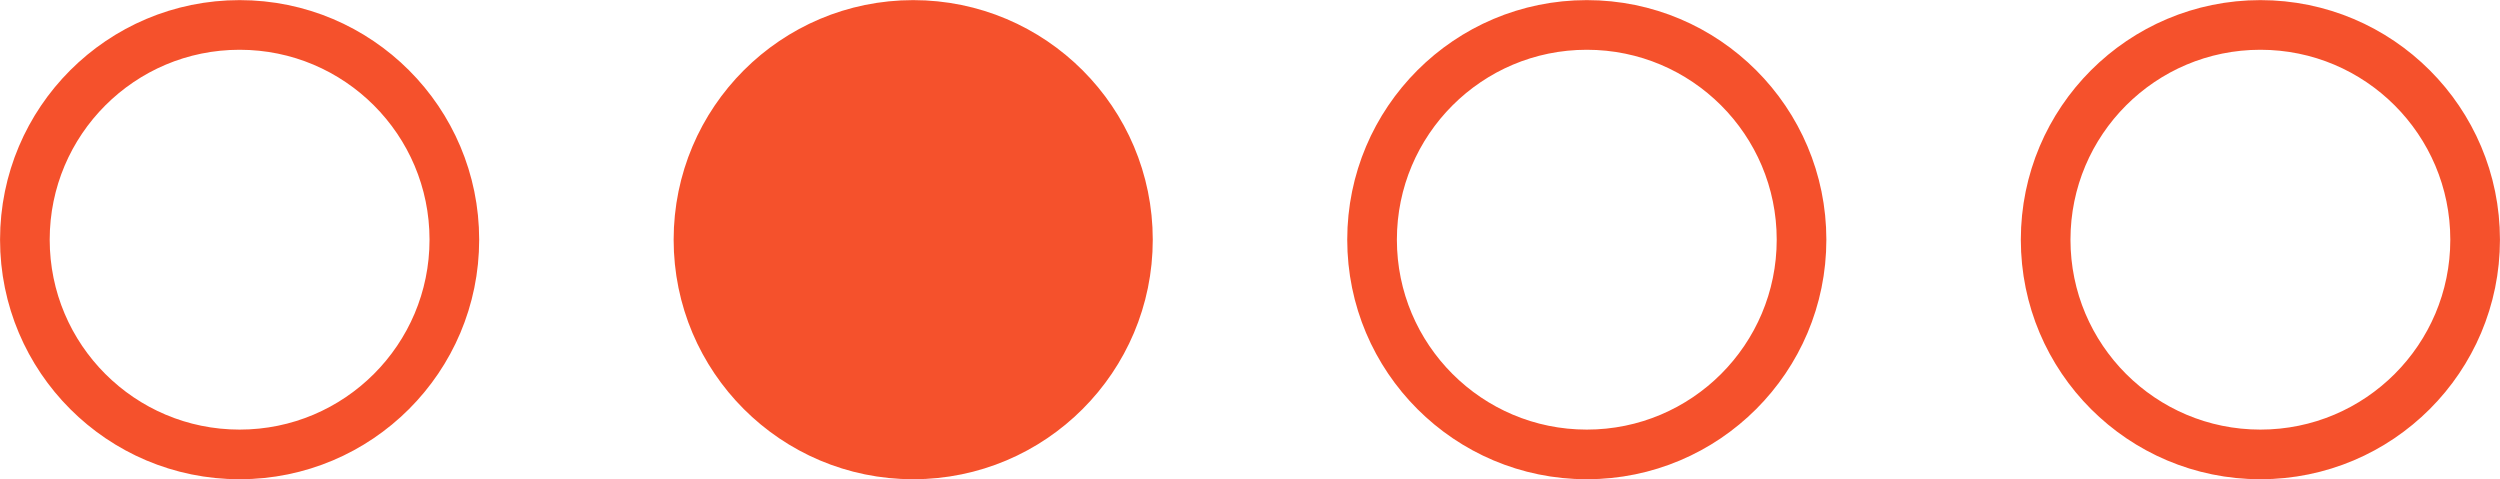 <?xml version="1.0" encoding="UTF-8"?>
<!DOCTYPE svg PUBLIC "-//W3C//DTD SVG 1.1//EN" "http://www.w3.org/Graphics/SVG/1.1/DTD/svg11.dtd">
<!-- Creator: CorelDRAW 2020 (64-Bit) -->
<svg xmlns="http://www.w3.org/2000/svg" xml:space="preserve" width="3.834mm" height="0.735mm" version="1.1" style="shape-rendering:geometricPrecision; text-rendering:geometricPrecision; image-rendering:optimizeQuality; fill-rule:evenodd; clip-rule:evenodd"
viewBox="0 0 255.31 48.93"
 xmlns:xlink="http://www.w3.org/1999/xlink"
 xmlns:xodm="http://www.corel.com/coreldraw/odm/2003">
 <defs>
  <style type="text/css">
   <![CDATA[
    .str0 {stroke:#F5512C;stroke-width:5.07;stroke-miterlimit:22.926}
    .fil0 {fill:none}
    .fil1 {fill:#F5512C}
   ]]>
  </style>
 </defs>
 <g id="Capa_x0020_1">
  <circle class="fil0 str0" cx="24.47" cy="24.47" r="21.93"/>
  <circle class="fil0 str0" cx="162.05" cy="24.47" r="21.93"/>
  <circle class="fil1 str0" cx="93.26" cy="24.47" r="21.93"/>
  <circle class="fil0 str0" cx="230.84" cy="24.47" r="21.93"/>
 </g>
</svg>
